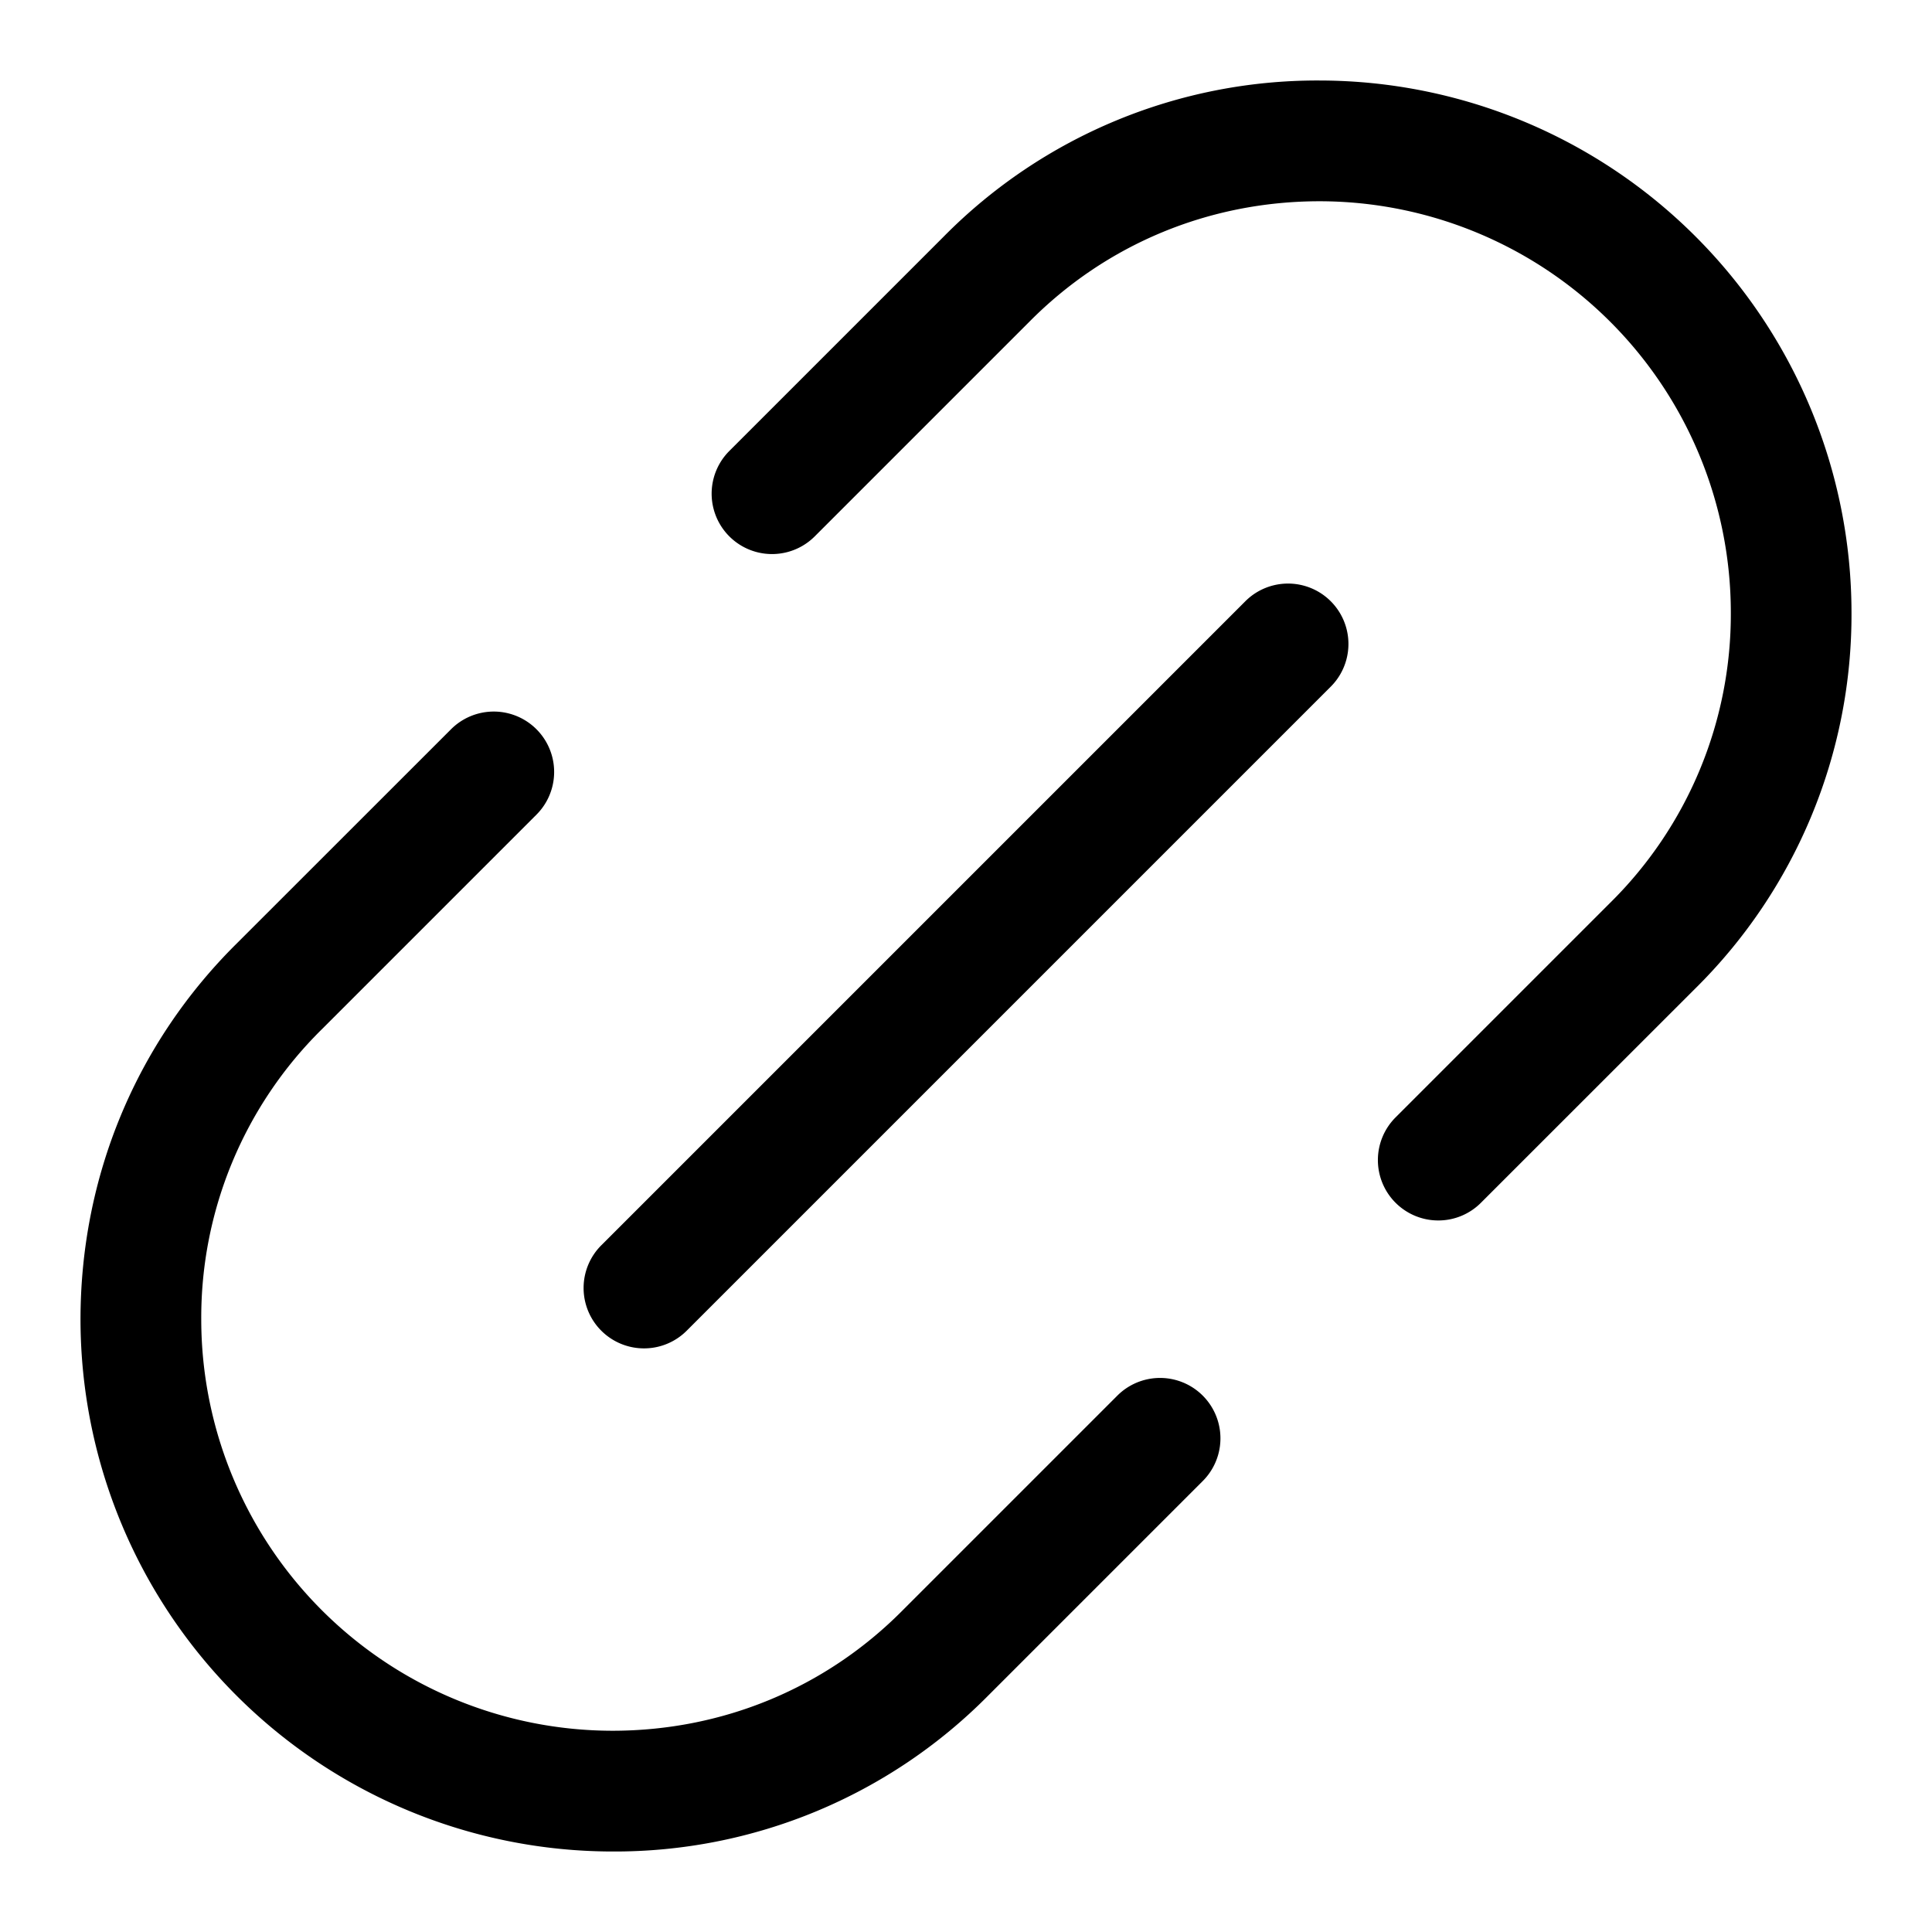 <svg xmlns="http://www.w3.org/2000/svg" width="128" height="128" viewBox="0 0 24 24"><path d="M17.867 15.161a.75.75 0 0 1-.53-1.281l2.665-2.665a5.038 5.038 0 0 0 1.499-3.608A5.113 5.113 0 0 0 16.394 2.5c-1.37 0-2.65.531-3.606 1.496l-2.667 2.667A.75.75 0 1 1 9.06 5.602l2.665-2.665A6.52 6.52 0 0 1 16.393 1 6.615 6.615 0 0 1 23 7.607a6.527 6.527 0 0 1-1.94 4.672l-2.663 2.662a.746.746 0 0 1-.53.22zM7.607 23A6.615 6.615 0 0 1 1 16.393c0-1.773.689-3.433 1.94-4.672l2.663-2.662a.75.75 0 1 1 1.061 1.061l-2.665 2.665A5.03 5.03 0 0 0 2.5 16.393 5.113 5.113 0 0 0 7.607 21.5c1.37 0 2.65-.531 3.606-1.496l2.667-2.667a.75.75 0 1 1 1.061 1.061l-2.665 2.665A6.523 6.523 0 0 1 7.607 23z"/><path d="M8 16.75a.75.75 0 0 1-.53-1.281l8-8a.75.75 0 1 1 1.061 1.061l-8 8a.748.748 0 0 1-.531.22z"/></svg>